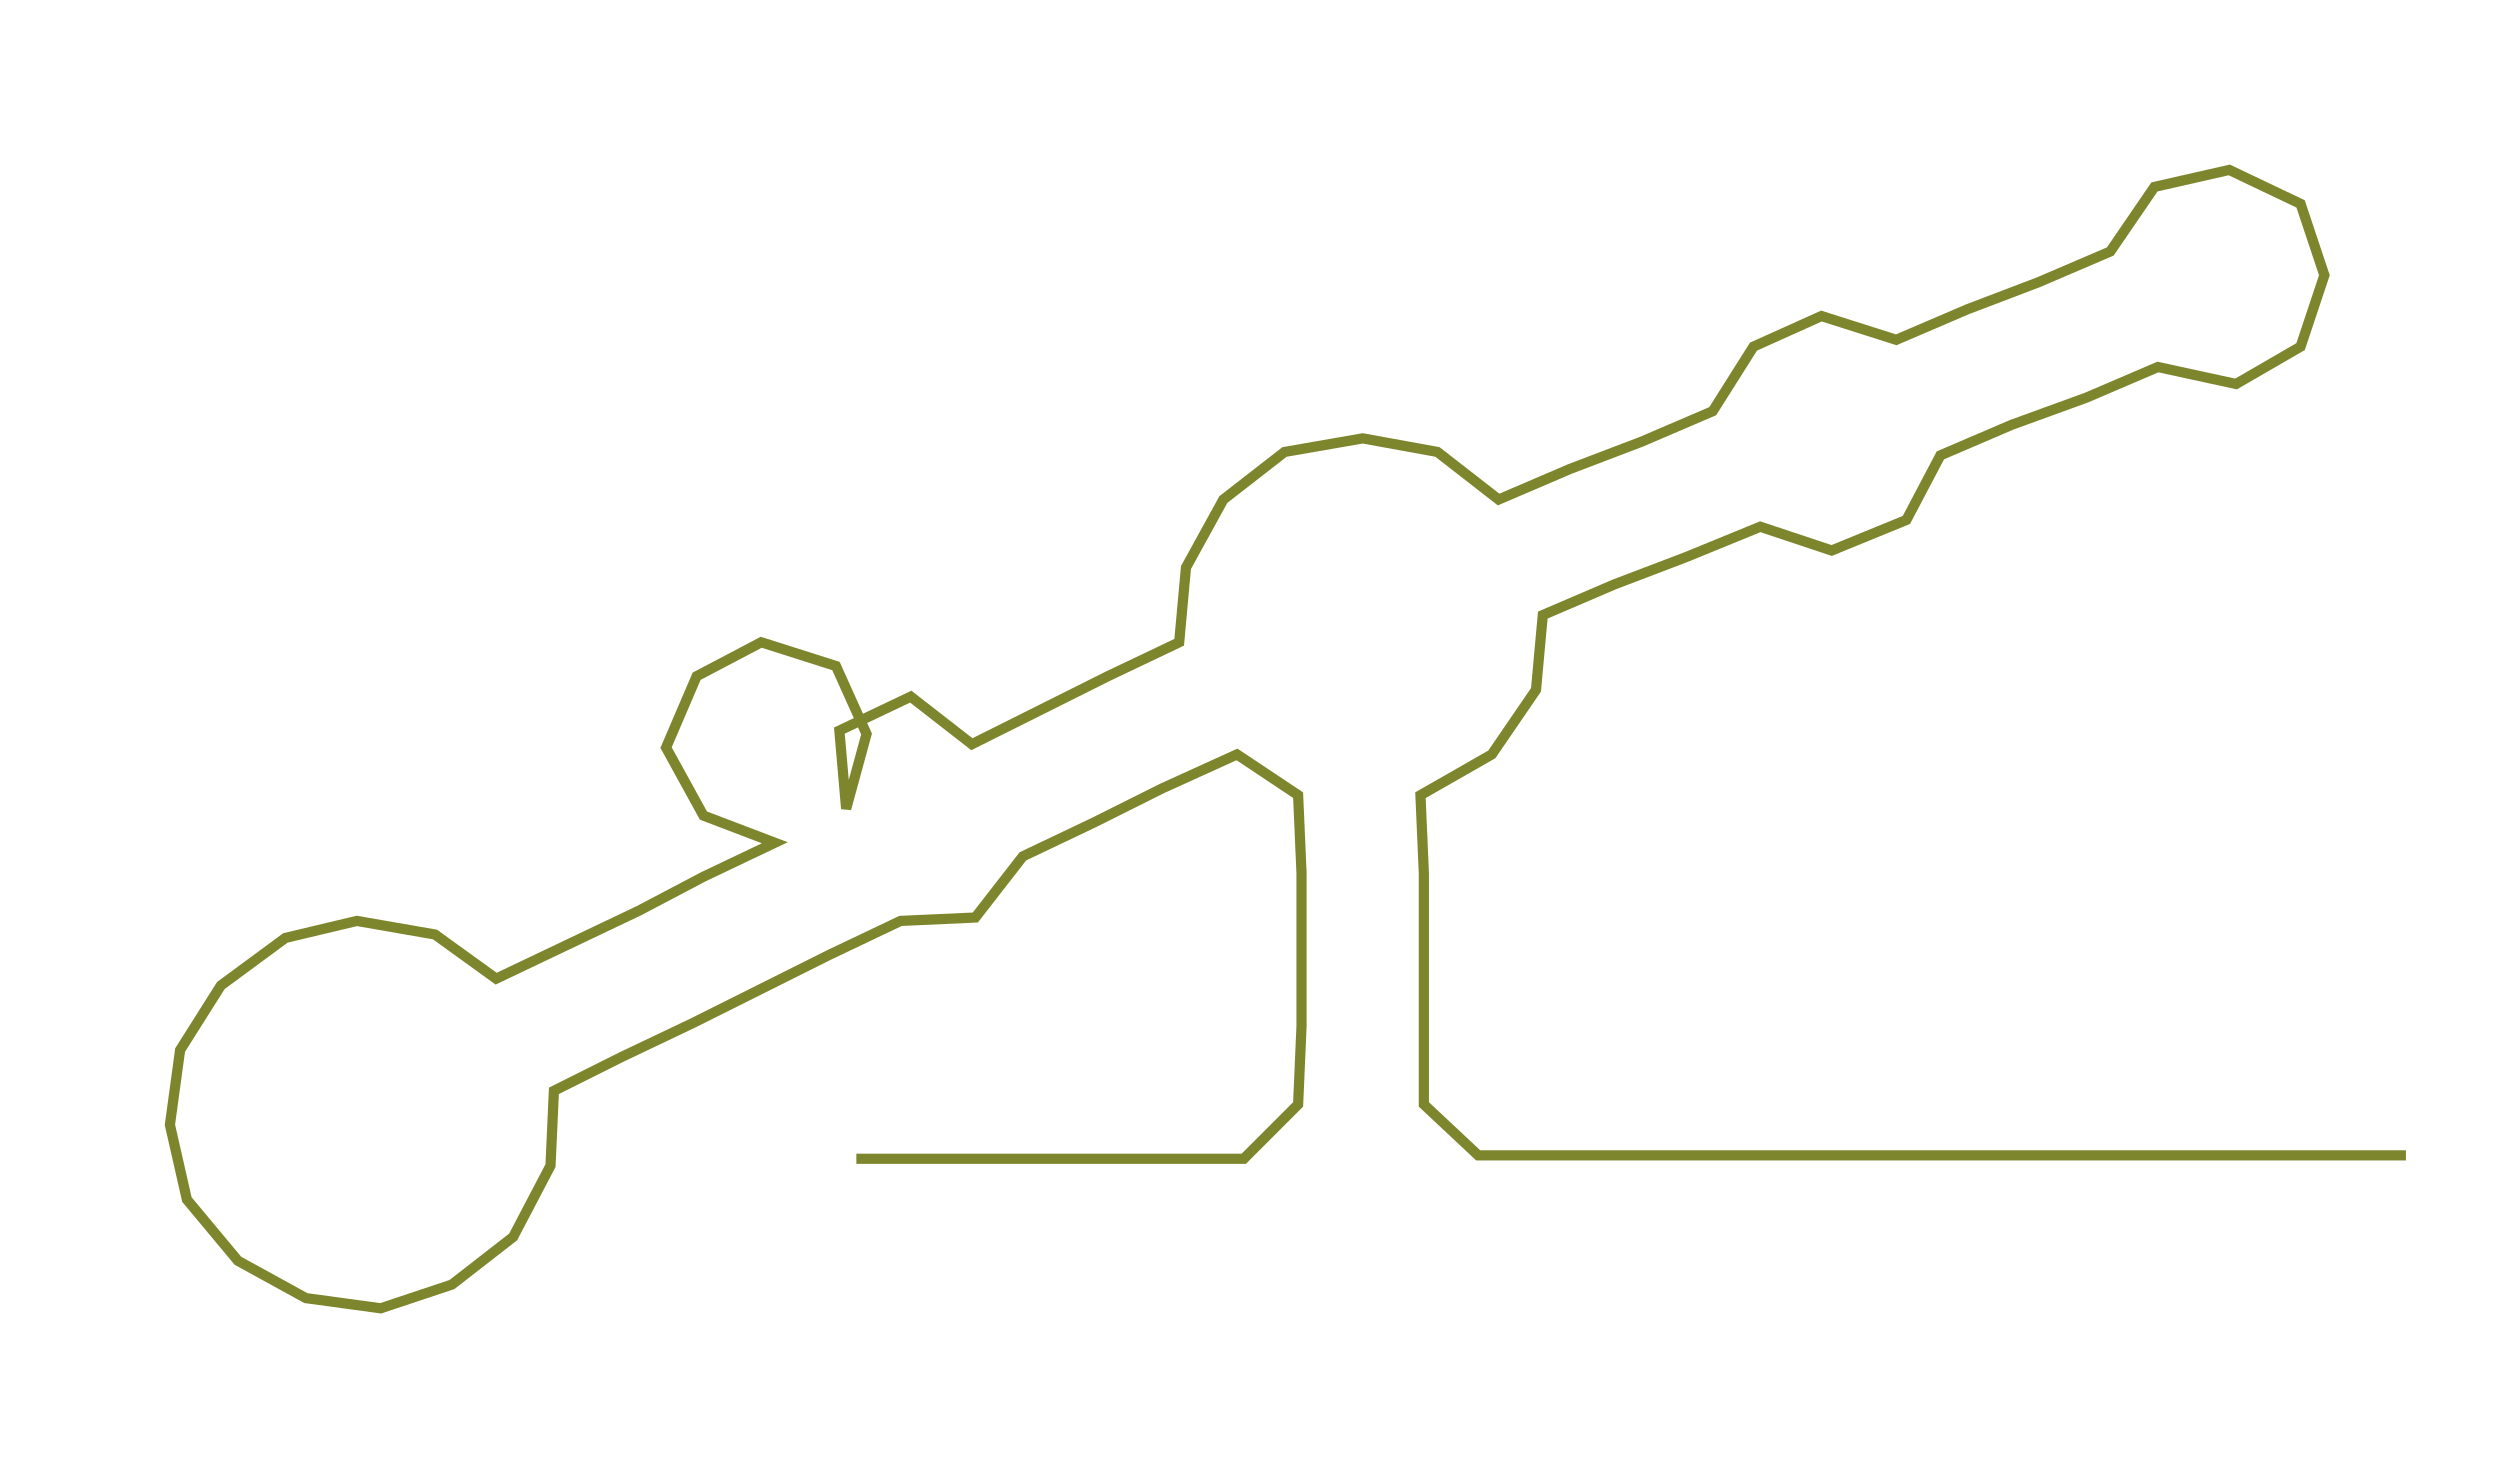 <ns0:svg xmlns:ns0="http://www.w3.org/2000/svg" width="300px" height="177.476px" viewBox="0 0 735.681 435.22"><ns0:path style="stroke:#7e862d;stroke-width:3px;fill:none;" d="M252 341 L252 341 L275 341 L298 341 L320 341 L343 341 L366 341 L382 325 L383 302 L383 279 L383 257 L382 234 L364 222 L342 232 L322 242 L301 252 L287 270 L265 271 L244 281 L224 291 L204 301 L183 311 L163 321 L162 343 L151 364 L133 378 L112 385 L90 382 L70 371 L55 353 L50 331 L53 309 L65 290 L84 276 L105 271 L128 275 L146 288 L167 278 L188 268 L207 258 L228 248 L207 240 L196 220 L205 199 L224 189 L246 196 L255 216 L249 238 L247 215 L268 205 L286 219 L306 209 L326 199 L347 189 L349 167 L360 147 L378 133 L401 129 L423 133 L441 147 L462 138 L483 130 L504 121 L516 102 L536 93 L558 100 L579 91 L600 83 L621 74 L634 55 L656 50 L677 60 L684 81 L677 102 L658 113 L635 108 L614 117 L592 125 L571 134 L561 153 L539 162 L518 155 L496 164 L475 172 L454 181 L452 203 L439 222 L418 234 L419 257 L419 279 L419 302 L419 325 L435 340 L458 340 L481 340 L503 340 L526 340 L549 340 L572 340 L594 340 L617 340 L640 340 L662 340 L685 340 L708 340" /></ns0:svg>